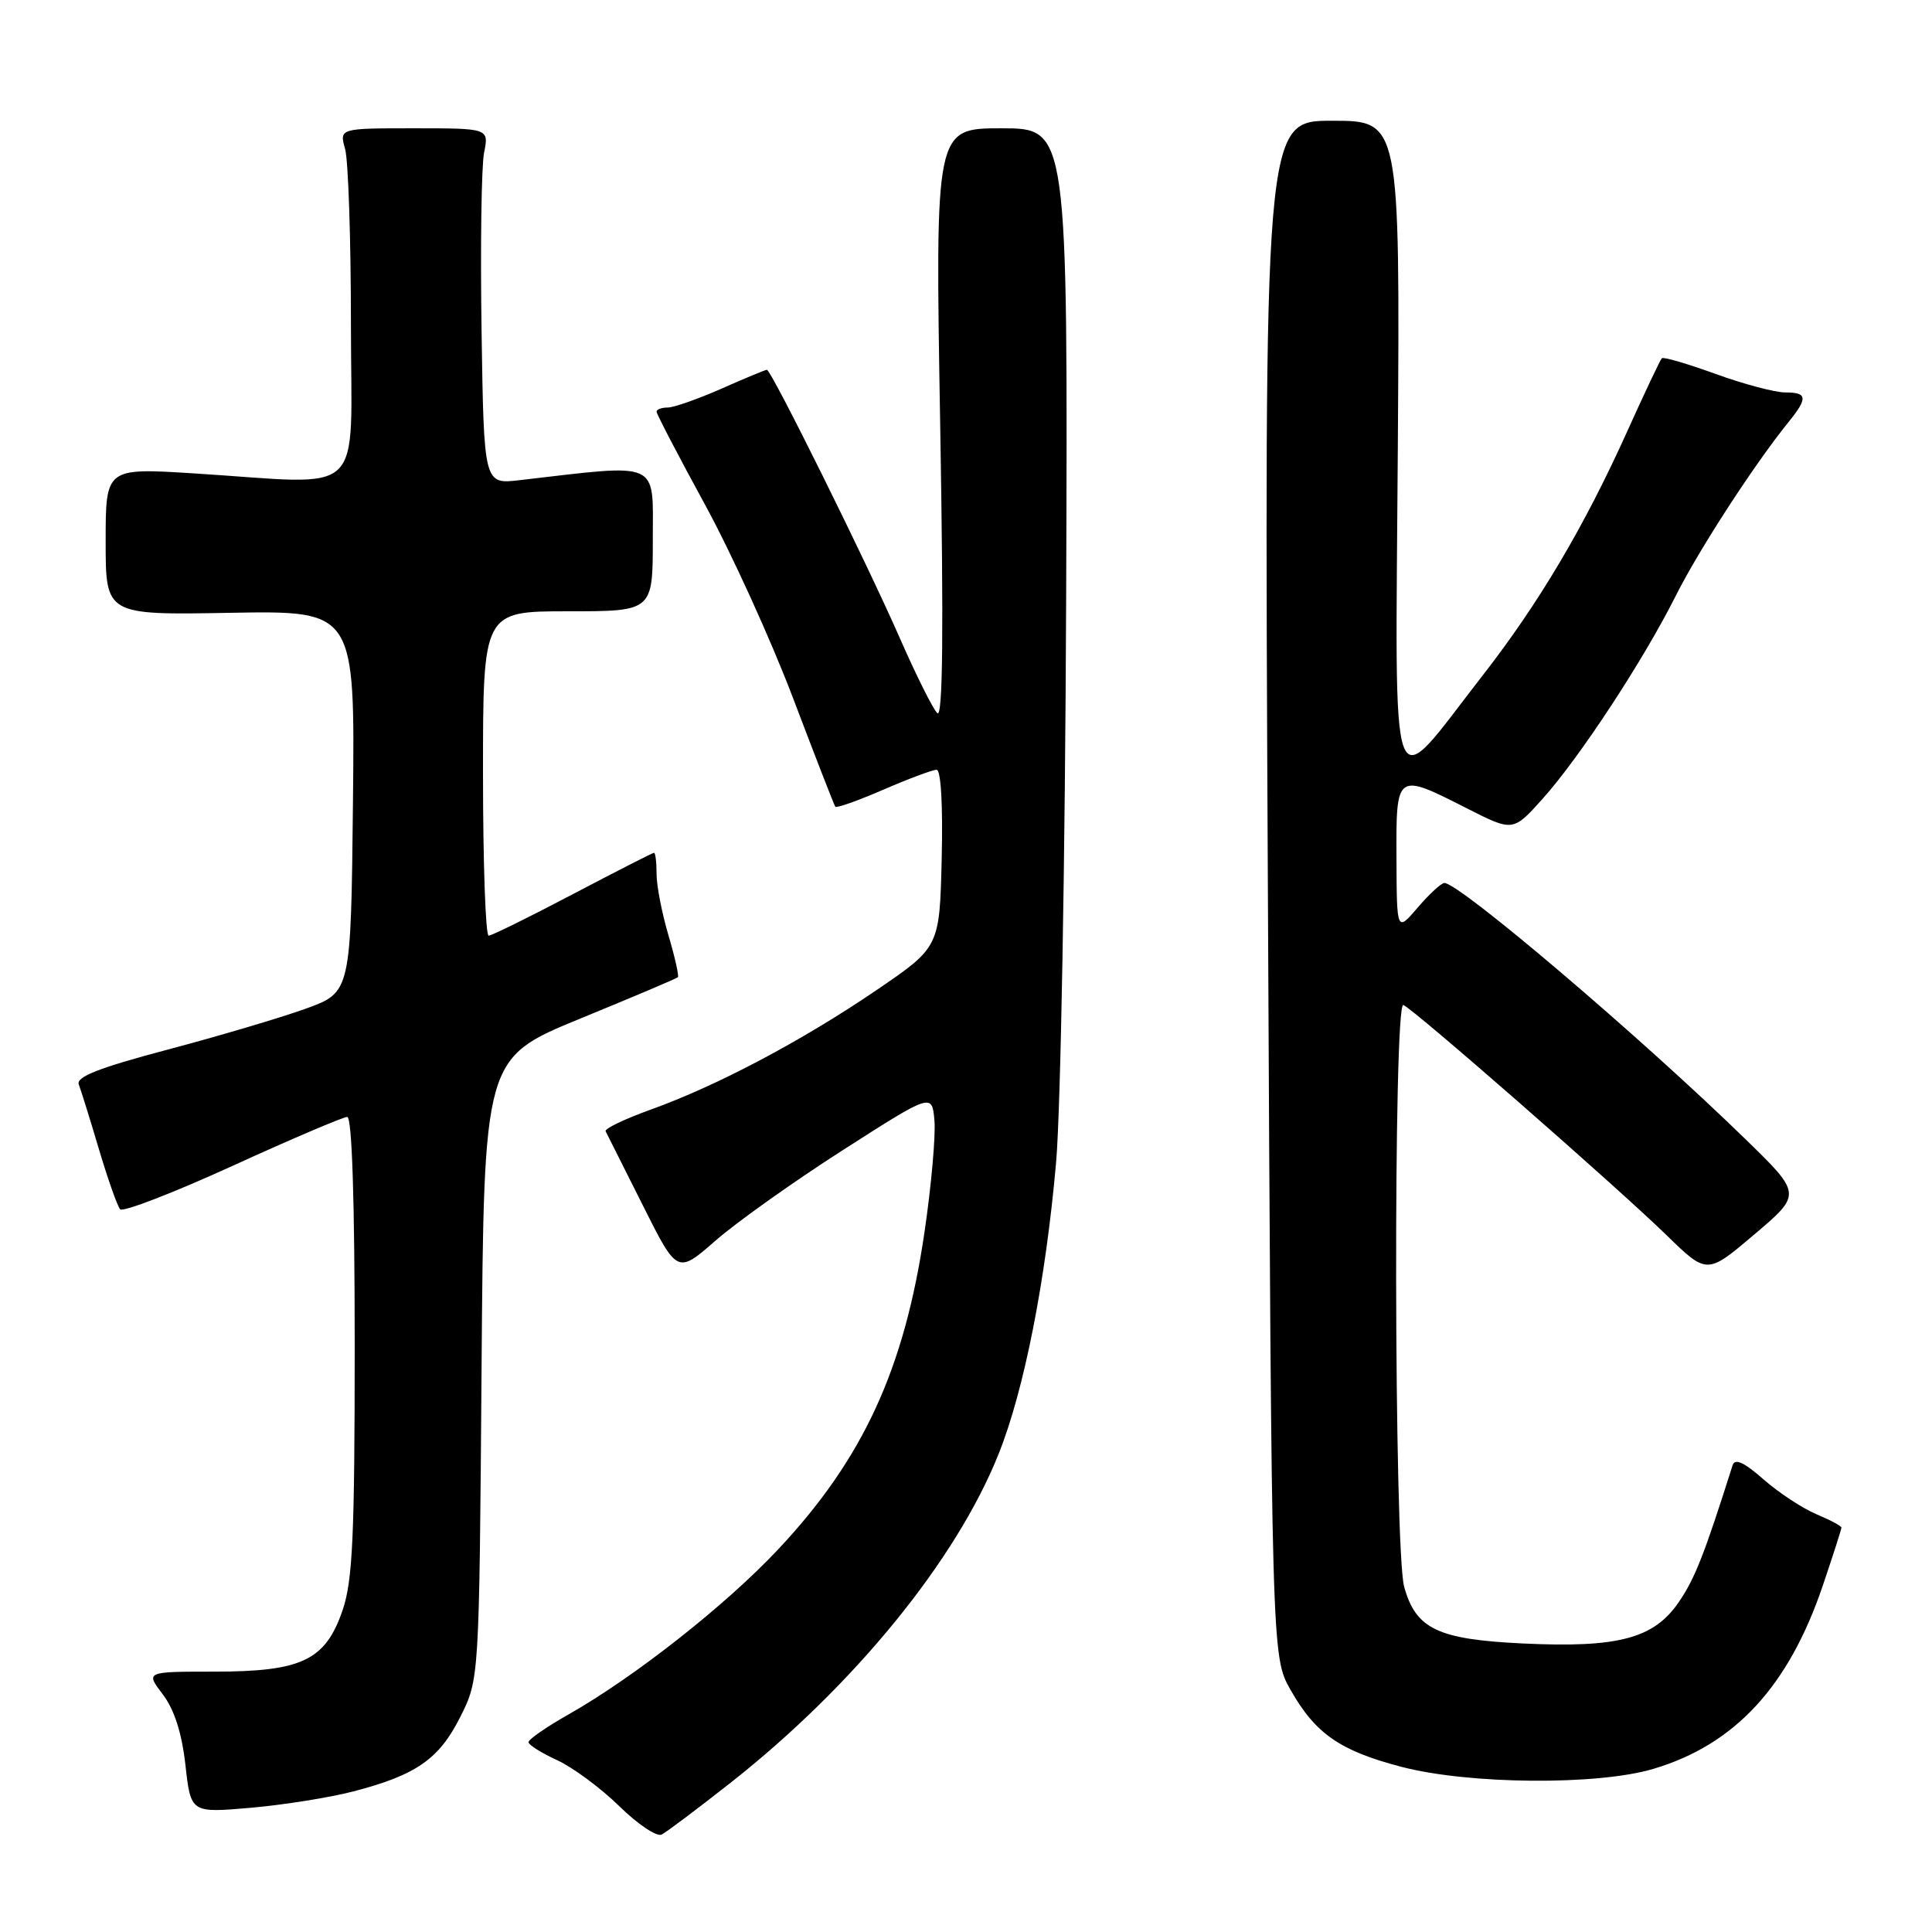 <?xml version="1.0" encoding="UTF-8" standalone="no"?>
<!DOCTYPE svg PUBLIC "-//W3C//DTD SVG 1.1//EN" "http://www.w3.org/Graphics/SVG/1.1/DTD/svg11.dtd" >
<svg xmlns="http://www.w3.org/2000/svg" xmlns:xlink="http://www.w3.org/1999/xlink" version="1.1" viewBox="0 0 256 256">
 <g >
 <path fill="currentColor"
d=" M 96.85 236.19 C 113.20 223.30 126.68 206.76 132.32 192.66 C 135.70 184.22 138.57 169.67 139.94 154.00 C 140.55 147.06 141.14 113.79 141.27 79.25 C 141.50 17.00 141.50 17.00 132.71 17.00 C 123.91 17.00 123.91 17.00 124.58 56.25 C 125.05 83.65 124.93 95.20 124.20 94.50 C 123.62 93.95 121.37 89.43 119.19 84.46 C 114.77 74.39 102.19 49.00 101.62 49.00 C 101.41 49.00 98.71 50.12 95.60 51.50 C 92.49 52.87 89.28 54.00 88.47 54.00 C 87.66 54.00 87.00 54.25 87.00 54.55 C 87.00 54.86 89.87 60.37 93.38 66.80 C 96.90 73.24 102.16 84.80 105.08 92.50 C 108.01 100.20 110.52 106.68 110.68 106.89 C 110.83 107.11 113.69 106.09 117.04 104.64 C 120.39 103.19 123.57 102.00 124.10 102.00 C 124.68 102.00 124.95 106.67 124.78 113.75 C 124.50 125.50 124.50 125.50 116.12 131.21 C 106.28 137.91 95.02 143.87 86.22 147.03 C 82.76 148.28 80.07 149.56 80.25 149.90 C 80.42 150.23 82.63 154.62 85.15 159.66 C 89.74 168.82 89.74 168.82 94.81 164.39 C 97.60 161.95 105.19 156.55 111.69 152.39 C 123.50 144.83 123.50 144.83 123.82 148.50 C 123.99 150.52 123.40 157.14 122.51 163.20 C 119.84 181.44 114.36 193.32 103.09 205.32 C 96.12 212.74 83.99 222.28 75.25 227.22 C 72.36 228.86 70.01 230.49 70.03 230.85 C 70.04 231.21 71.75 232.28 73.84 233.24 C 75.92 234.20 79.62 236.94 82.06 239.33 C 84.50 241.72 87.03 243.42 87.67 243.09 C 88.31 242.77 92.44 239.66 96.85 236.19 Z  M 46.83 237.37 C 55.16 235.20 58.19 233.09 61.00 227.48 C 63.50 222.50 63.50 222.50 63.81 181.36 C 64.12 140.22 64.12 140.22 76.81 135.00 C 83.79 132.14 89.64 129.66 89.82 129.49 C 89.99 129.33 89.43 126.82 88.57 123.92 C 87.71 121.01 87.00 117.37 87.00 115.82 C 87.00 114.27 86.85 113.00 86.66 113.00 C 86.48 113.00 81.64 115.47 75.91 118.48 C 70.19 121.49 65.16 123.97 64.75 123.98 C 64.34 123.99 64.00 114.33 64.00 102.50 C 64.00 81.00 64.00 81.00 75.25 81.00 C 86.50 81.00 86.50 81.00 86.50 71.45 C 86.50 60.91 87.69 61.44 68.81 63.63 C 64.12 64.17 64.12 64.17 63.81 43.84 C 63.64 32.65 63.79 22.04 64.14 20.25 C 64.79 17.00 64.79 17.00 54.88 17.00 C 44.96 17.00 44.96 17.00 45.73 19.75 C 46.15 21.26 46.50 31.72 46.50 43.00 C 46.50 66.44 48.87 64.19 25.75 62.73 C 14.00 61.99 14.00 61.99 14.00 71.75 C 14.00 81.50 14.00 81.50 30.52 81.20 C 47.03 80.91 47.03 80.91 46.77 106.20 C 46.50 131.49 46.50 131.49 40.50 133.66 C 37.20 134.85 28.97 137.29 22.21 139.08 C 13.09 141.50 10.05 142.69 10.44 143.70 C 10.73 144.45 11.93 148.31 13.11 152.28 C 14.29 156.25 15.56 159.83 15.92 160.24 C 16.28 160.64 22.98 158.06 30.80 154.49 C 38.62 150.92 45.47 148.00 46.01 148.00 C 46.64 148.00 47.00 159.02 47.00 178.32 C 47.00 203.52 46.73 209.44 45.40 213.35 C 43.13 220.00 40.01 221.50 28.39 221.50 C 19.28 221.50 19.28 221.50 21.56 224.50 C 23.09 226.50 24.09 229.61 24.57 233.87 C 25.28 240.23 25.28 240.23 33.22 239.54 C 37.59 239.16 43.71 238.18 46.83 237.37 Z  M 219.06 234.39 C 229.88 231.18 237.01 223.46 241.54 210.07 C 242.89 206.08 244.00 202.63 244.00 202.42 C 244.00 202.20 242.50 201.40 240.68 200.64 C 238.85 199.87 235.70 197.80 233.68 196.03 C 231.10 193.76 229.89 193.20 229.58 194.15 C 225.80 206.07 224.60 209.12 222.48 212.24 C 219.18 217.11 214.46 218.37 201.81 217.77 C 190.50 217.23 187.61 215.85 186.06 210.26 C 184.71 205.41 184.61 132.69 185.95 133.17 C 187.21 133.61 214.09 157.12 220.85 163.69 C 226.19 168.89 226.19 168.89 232.48 163.55 C 238.77 158.22 238.77 158.22 231.13 150.80 C 217.25 137.29 193.39 117.00 191.39 117.00 C 190.98 117.00 189.39 118.46 187.86 120.25 C 185.08 123.50 185.08 123.50 185.04 113.75 C 184.99 102.33 184.98 102.34 194.37 107.11 C 200.48 110.21 200.48 110.21 204.39 105.86 C 209.30 100.39 217.74 87.52 222.02 79.00 C 225.08 72.89 232.41 61.60 236.93 56.00 C 239.58 52.73 239.51 52.00 236.55 52.00 C 235.20 52.00 231.05 50.90 227.33 49.55 C 223.61 48.20 220.40 47.26 220.20 47.47 C 219.99 47.67 217.93 52.04 215.61 57.17 C 209.91 69.81 203.91 79.93 196.46 89.50 C 183.84 105.70 184.90 108.54 185.22 59.20 C 185.50 16.00 185.50 16.00 176.50 16.00 C 167.50 16.00 167.50 16.00 168.00 117.75 C 168.50 219.50 168.50 219.50 171.00 223.91 C 174.30 229.73 177.55 231.99 185.72 234.12 C 194.66 236.45 211.66 236.59 219.06 234.39 Z "/>
</g>
</svg>